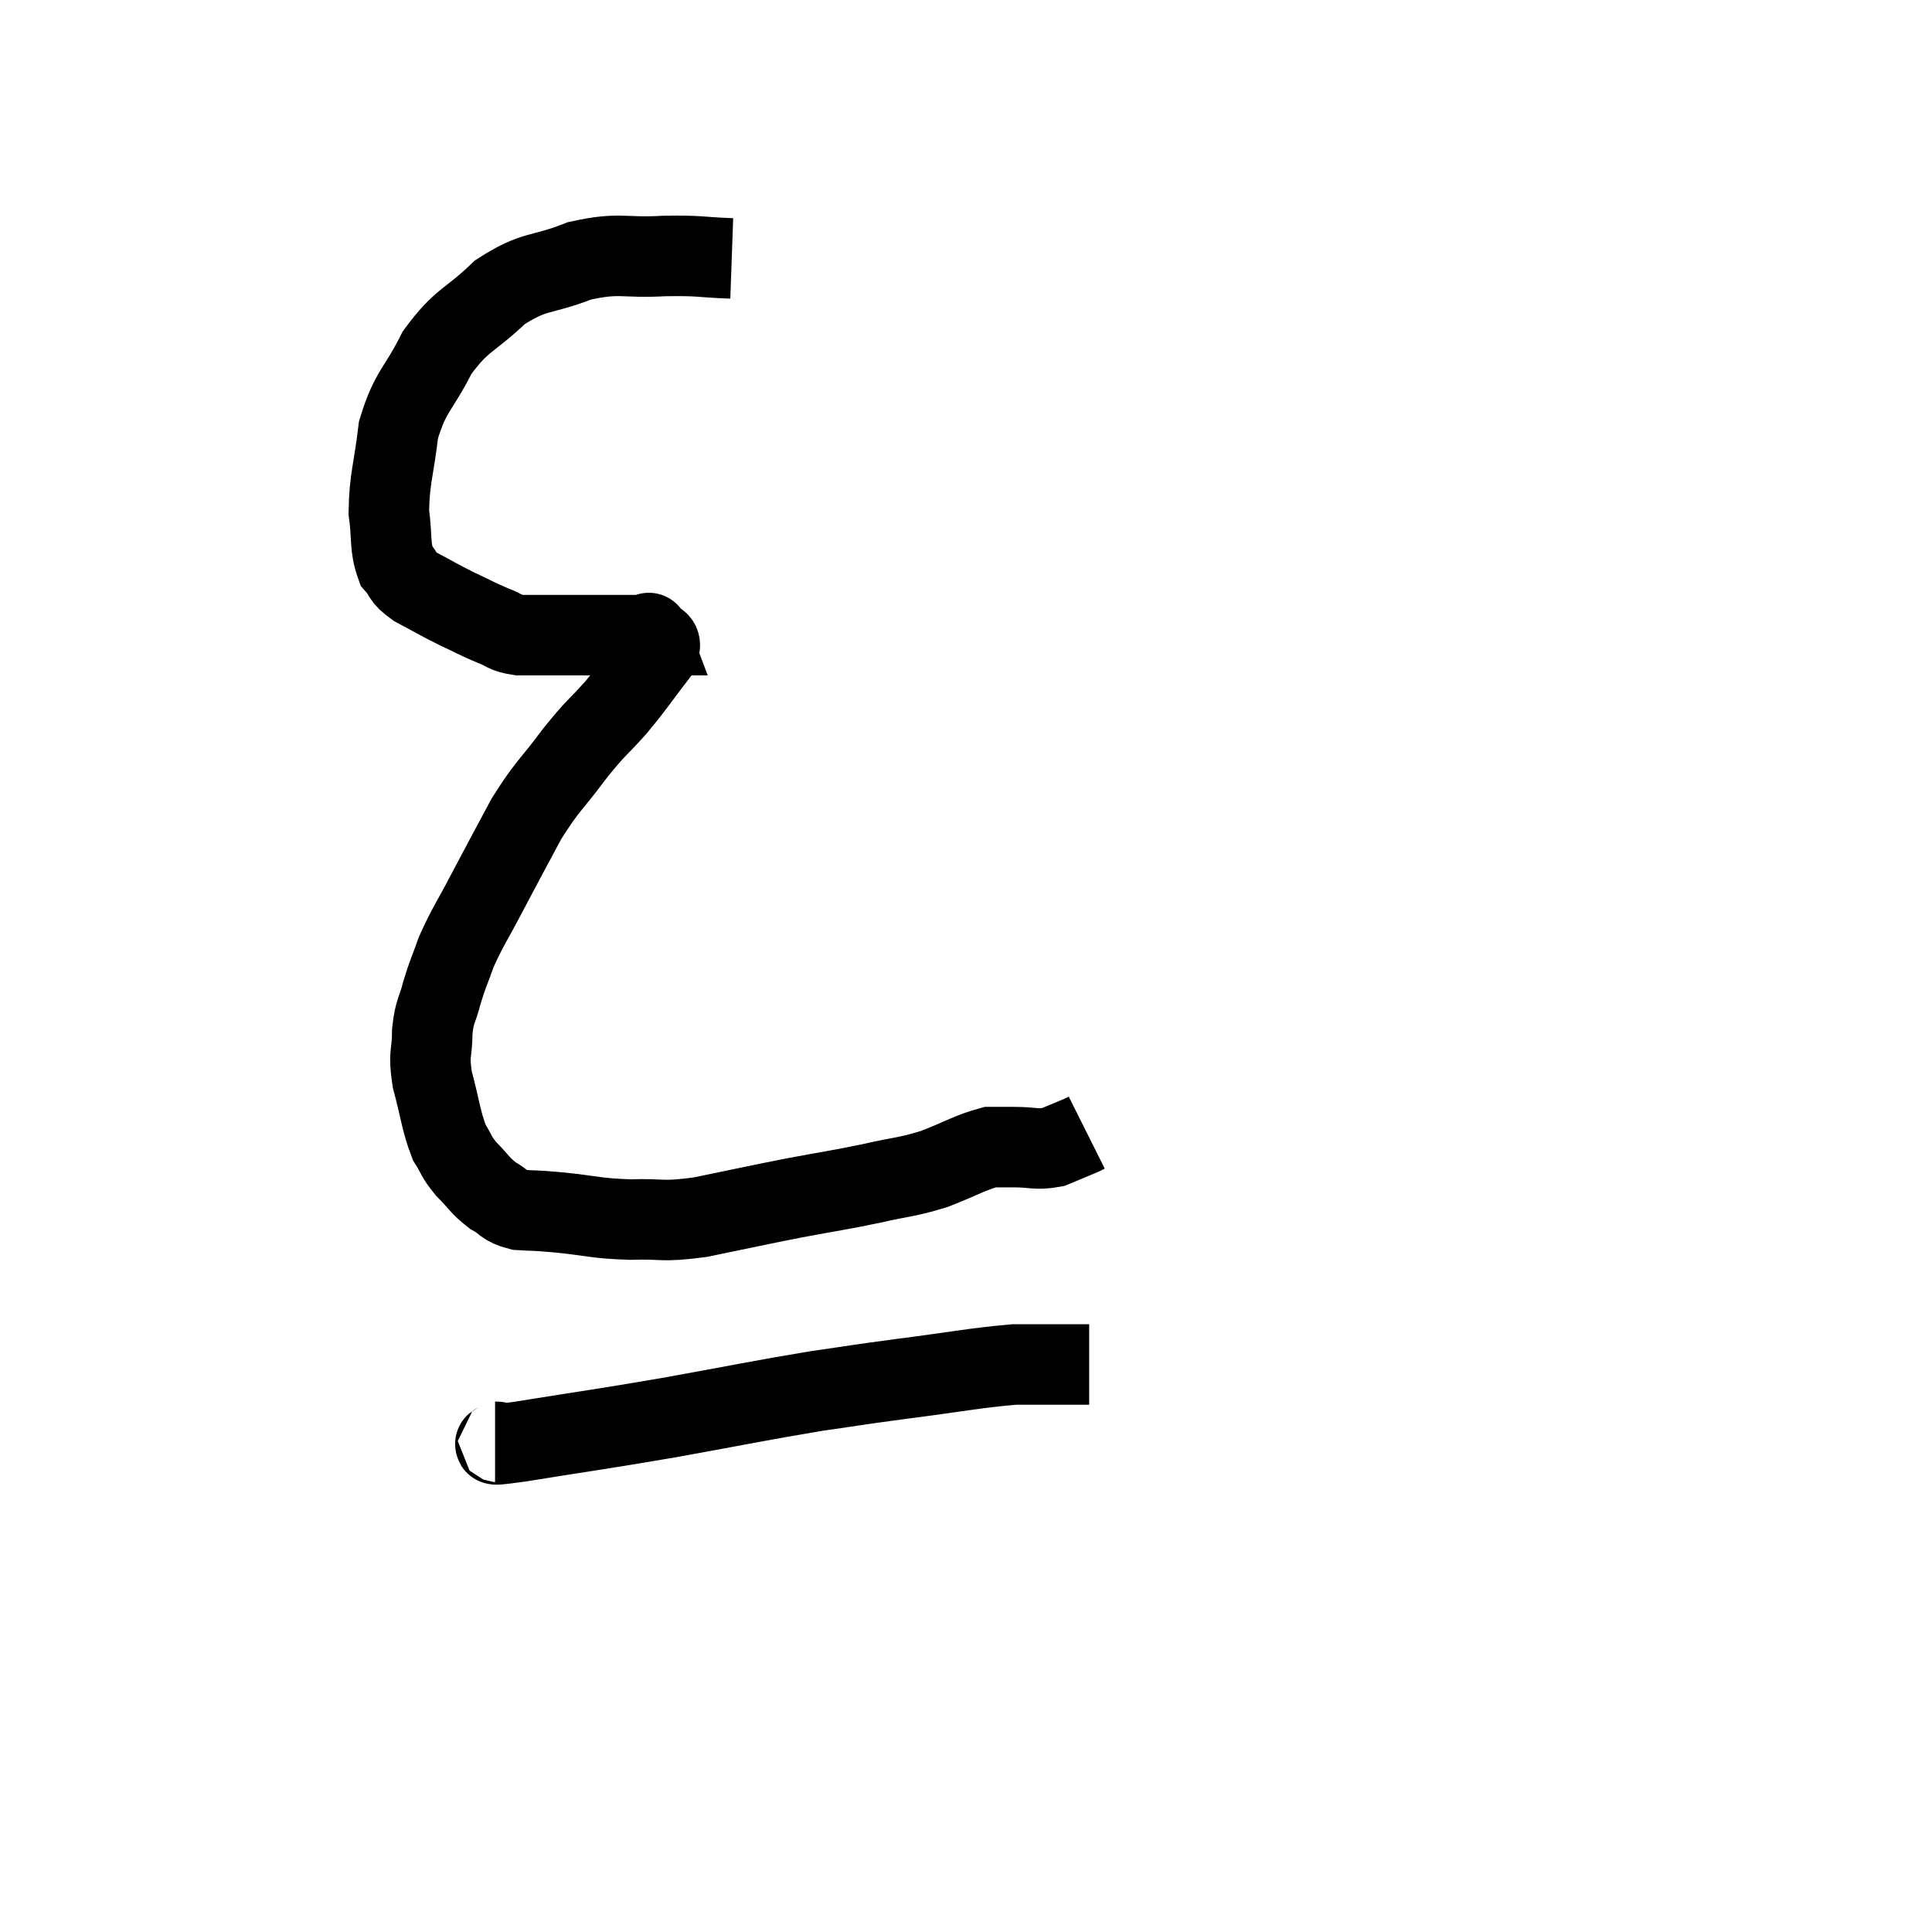 <svg width="48" height="48" viewBox="0 0 48 48" xmlns="http://www.w3.org/2000/svg"><path d="M 18.18 6.42 C 17.34 6.39, 17.445 6.345, 16.5 6.36 C 15.45 6.42, 15.42 6.255, 14.4 6.48 C 13.41 6.87, 13.305 6.69, 12.42 7.26 C 11.64 8.01, 11.49 7.905, 10.86 8.76 C 10.38 9.72, 10.2 9.69, 9.9 10.68 C 9.78 11.7, 9.675 11.88, 9.66 12.72 C 9.75 13.38, 9.675 13.575, 9.84 14.04 C 10.08 14.31, 9.945 14.31, 10.32 14.58 C 10.83 14.85, 10.86 14.88, 11.34 15.12 C 11.79 15.33, 11.85 15.375, 12.24 15.54 C 12.57 15.66, 12.51 15.72, 12.9 15.78 C 13.35 15.78, 13.335 15.78, 13.8 15.78 C 14.28 15.78, 14.37 15.78, 14.76 15.78 C 15.06 15.78, 15.06 15.78, 15.36 15.78 C 15.66 15.78, 15.765 15.78, 15.96 15.78 C 16.05 15.78, 16.095 15.78, 16.14 15.78 C 16.14 15.78, 16.095 15.66, 16.14 15.78 C 16.23 16.02, 16.53 15.81, 16.32 16.26 C 15.81 16.92, 15.81 16.965, 15.3 17.58 C 14.79 18.15, 14.835 18.03, 14.28 18.72 C 13.68 19.53, 13.62 19.485, 13.08 20.34 C 12.6 21.24, 12.555 21.315, 12.12 22.14 C 11.73 22.89, 11.625 23.01, 11.34 23.64 C 11.16 24.15, 11.13 24.165, 10.98 24.66 C 10.86 25.14, 10.8 25.08, 10.74 25.62 C 10.74 26.22, 10.635 26.13, 10.74 26.82 C 10.95 27.6, 10.95 27.825, 11.16 28.38 C 11.37 28.71, 11.31 28.71, 11.58 29.04 C 11.91 29.37, 11.91 29.445, 12.24 29.7 C 12.57 29.88, 12.495 29.955, 12.9 30.06 C 13.38 30.09, 13.17 30.06, 13.86 30.12 C 14.76 30.21, 14.775 30.27, 15.66 30.3 C 16.53 30.27, 16.38 30.375, 17.4 30.24 C 18.57 30, 18.675 29.97, 19.74 29.76 C 20.7 29.58, 20.79 29.58, 21.66 29.4 C 22.44 29.22, 22.485 29.265, 23.22 29.04 C 23.91 28.77, 24.105 28.635, 24.6 28.5 C 24.9 28.5, 24.81 28.5, 25.2 28.5 C 25.68 28.5, 25.74 28.575, 26.16 28.5 C 26.52 28.35, 26.67 28.29, 26.88 28.2 C 26.94 28.17, 26.97 28.155, 27 28.14 C 27 28.14, 27 28.14, 27 28.14 L 27 28.14" fill="none" stroke="black" stroke-width="2"></path><path d="M 12.3 35.82 C 12.6 35.82, 11.82 35.97, 12.9 35.82 C 14.76 35.52, 14.775 35.535, 16.62 35.22 C 18.45 34.89, 18.84 34.8, 20.28 34.56 C 21.33 34.41, 21.15 34.425, 22.38 34.26 C 23.79 34.08, 24.18 33.99, 25.2 33.9 C 25.83 33.9, 25.995 33.9, 26.46 33.9 C 26.76 33.9, 26.91 33.9, 27.06 33.9 L 27.06 33.9" fill="none" stroke="black" stroke-width="2"></path></svg>